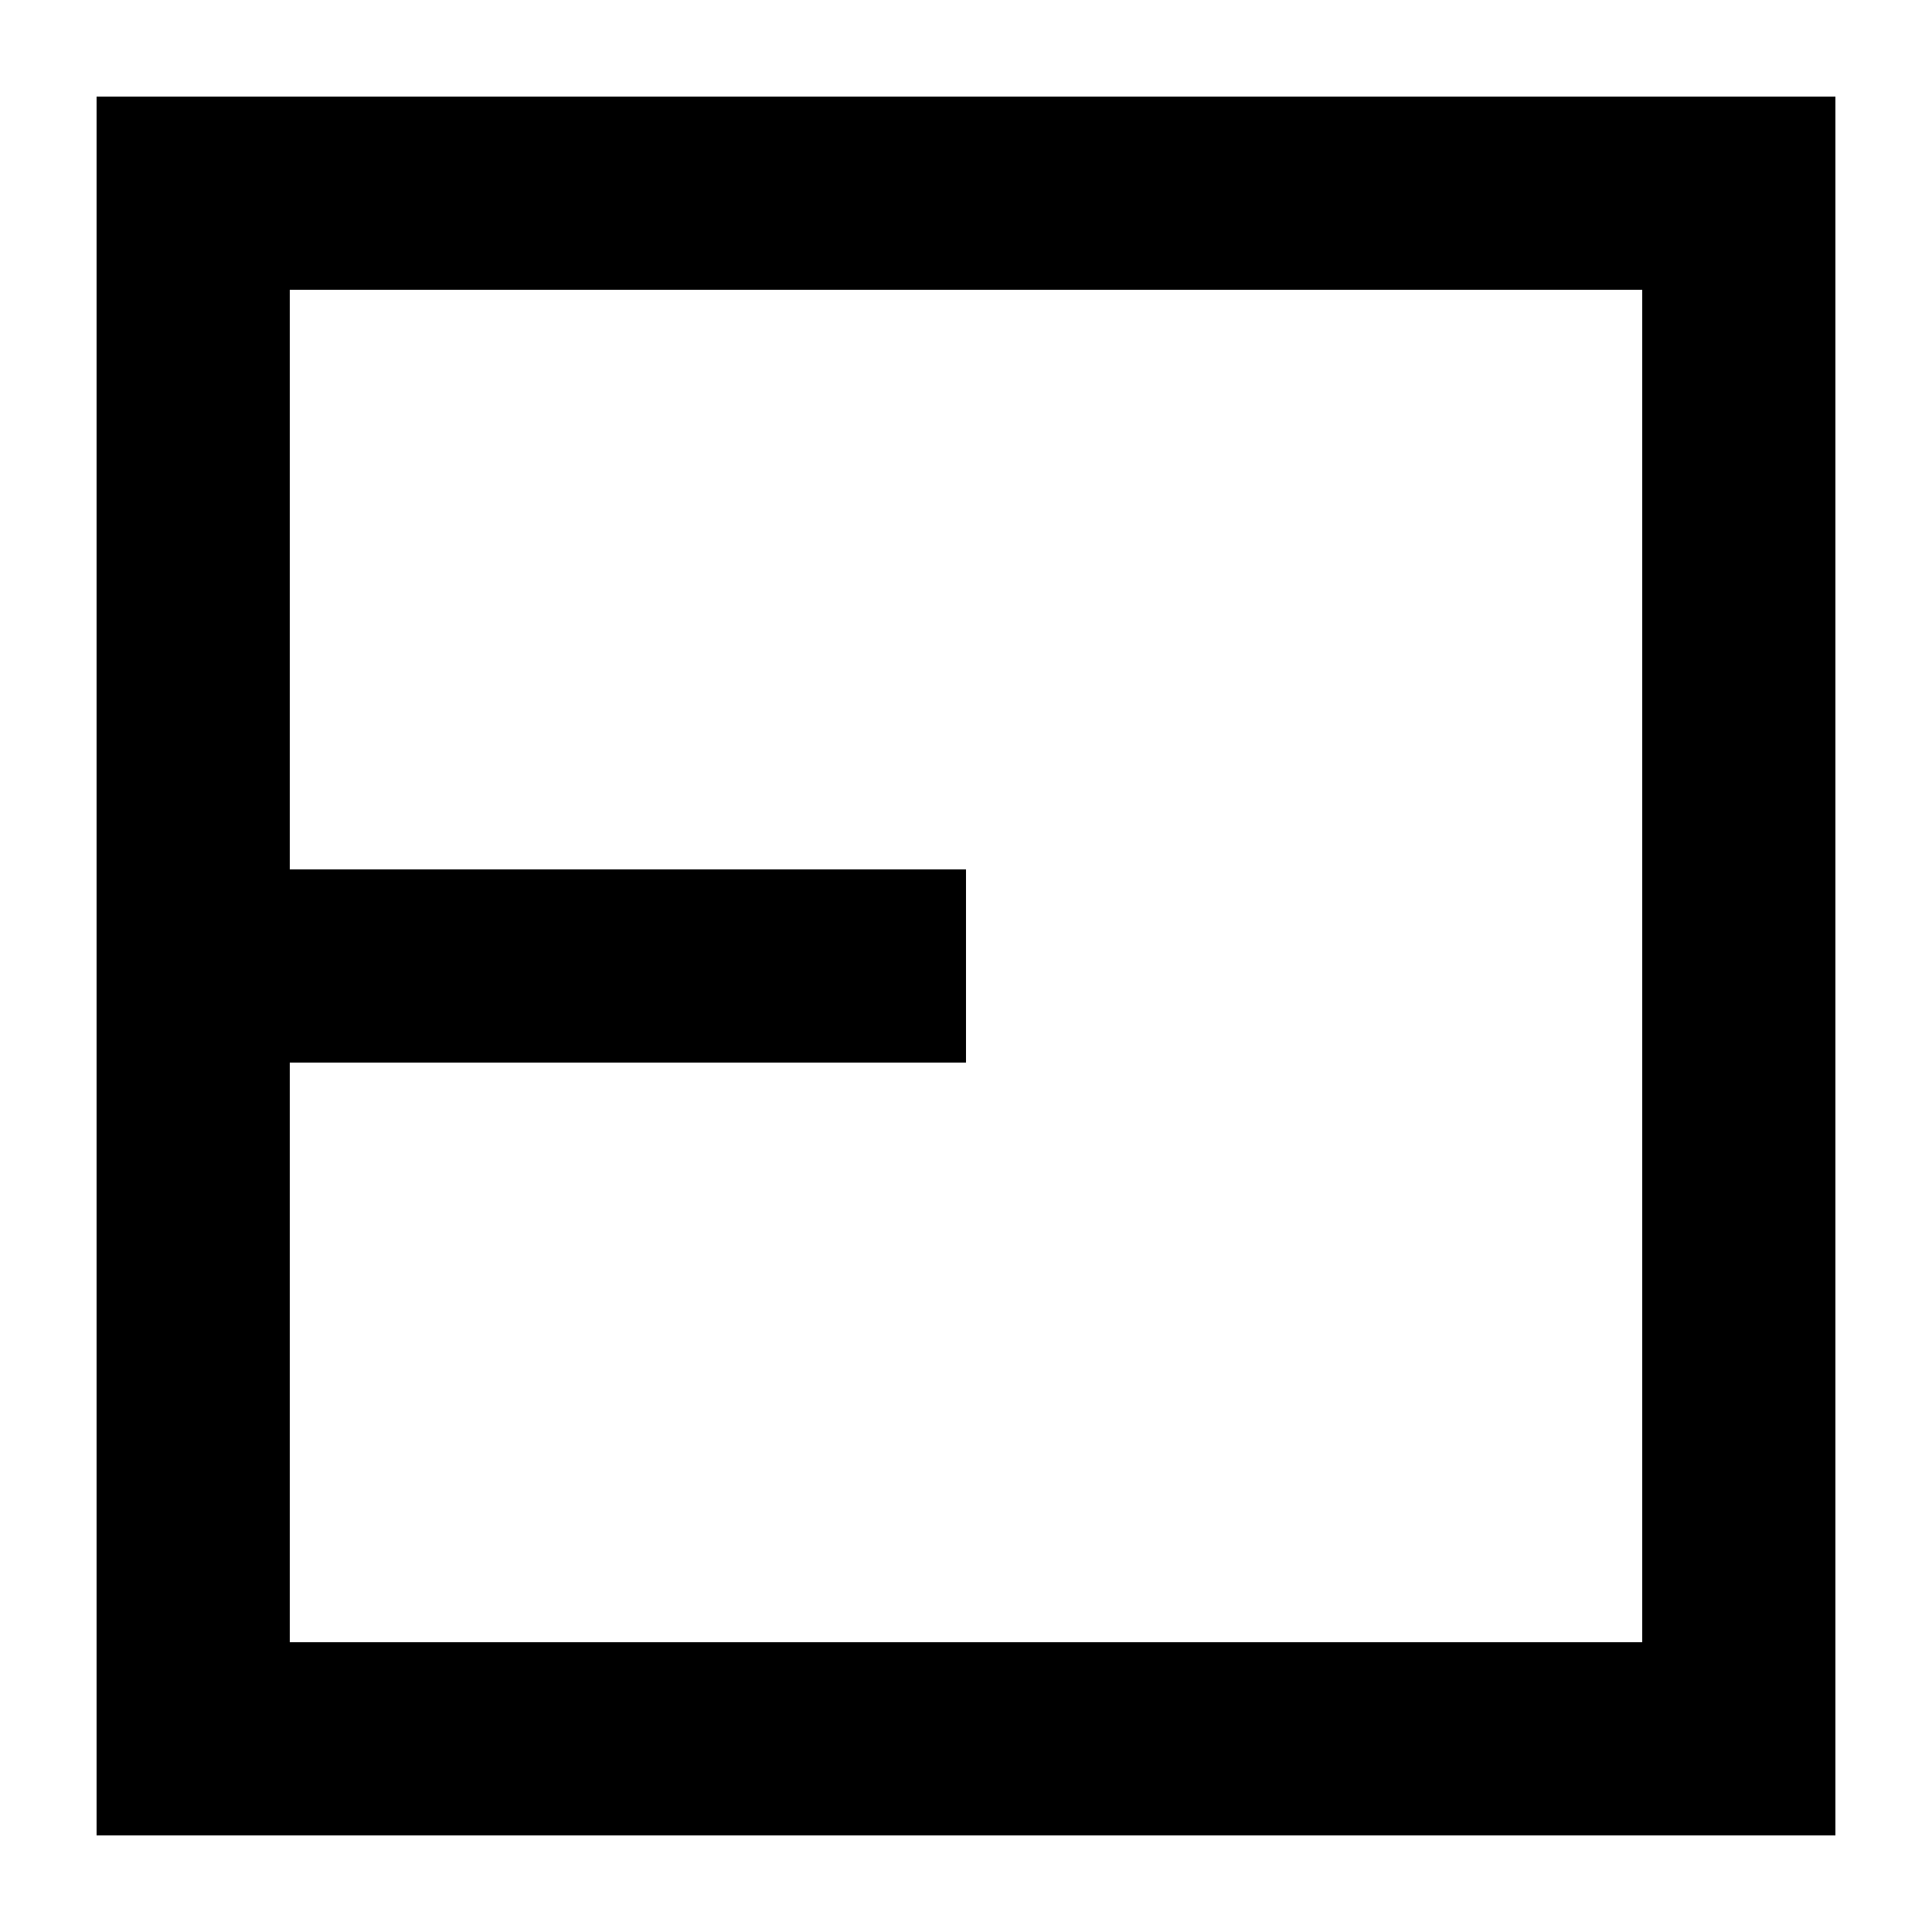 <svg width="10" height="10" viewBox="0 0 10 10" fill="none" xmlns="http://www.w3.org/2000/svg">
<rect x="0" y="0" width="10" height="10" fill="#808080" stroke="none"/>
<g clip-path="url(#clip0_2469_5)">
<rect width="10" height="10" fill="white"/>
<path d="M1 5V9H9V1H1V5ZM1 5H5" stroke="black"/>
</g>
<defs>
<clipPath id="clip0_2469_5">
<rect width="10" height="10" fill="white"/>
</clipPath>
</defs>
</svg>
